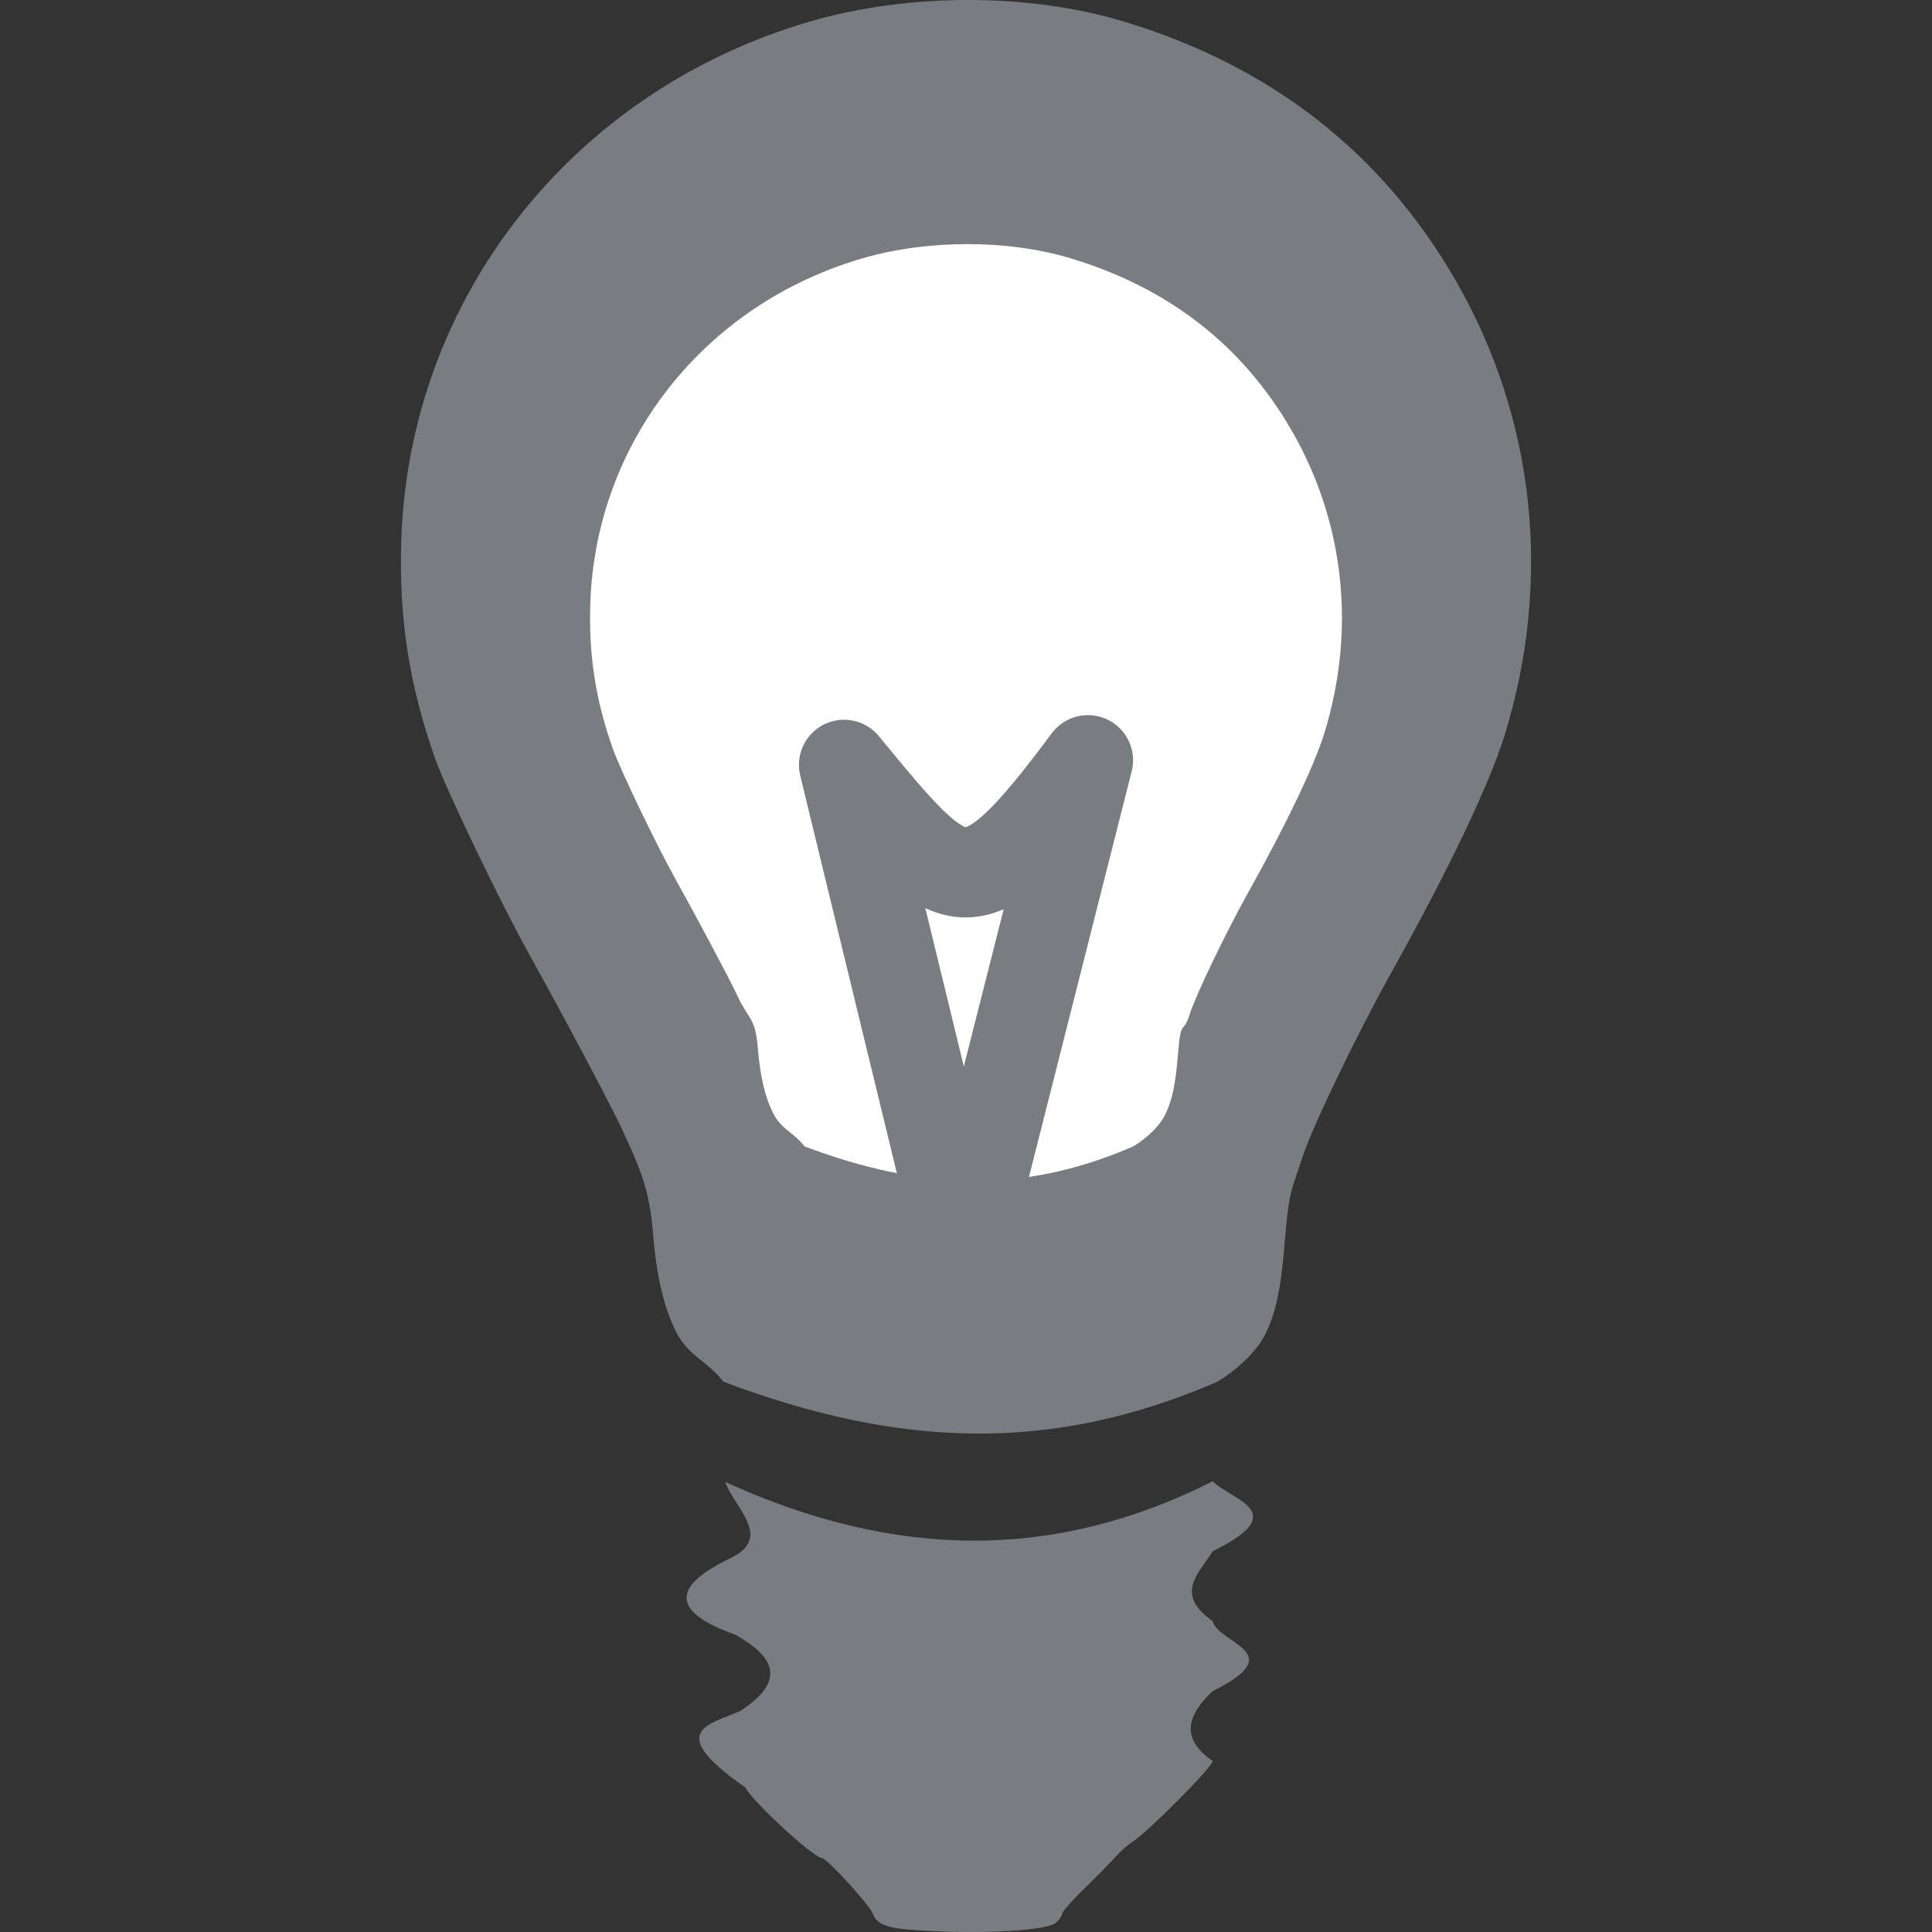 <?xml version="1.0" encoding="UTF-8" standalone="no"?>
<!-- Created with Inkscape (http://www.inkscape.org/) -->

<svg
   xmlns:dc="http://purl.org/dc/elements/1.1/"
   xmlns:cc="http://creativecommons.org/ns#"
   xmlns:rdf="http://www.w3.org/1999/02/22-rdf-syntax-ns#"
   xmlns:svg="http://www.w3.org/2000/svg"
   xmlns="http://www.w3.org/2000/svg"
   xmlns:sodipodi="http://sodipodi.sourceforge.net/DTD/sodipodi-0.dtd"
   xmlns:inkscape="http://www.inkscape.org/namespaces/inkscape"
   width="642.19"
   height="642.188"
   id="svg2"
   version="1.1"
   inkscape:version="0.48.4 r9939"
   sodipodi:docname="lightbulb.png"
   inkscape:export-filename="/media/quentin/ESO/Firefox/addon-sdk/enlight/misc/lightbulb_off64.png"
   inkscape:export-xdpi="8.9700003"
   inkscape:export-ydpi="8.9700003">
  <rect width="100%" height="100%" fill="#333333" stroke="none"/>
  <defs
     id="defs4" />
  <sodipodi:namedview
     id="base"
     pagecolor="#ffffff"
     bordercolor="#666666"
     borderopacity="1.0"
     inkscape:pageopacity="0.0"
     inkscape:pageshadow="2"
     inkscape:zoom="0.65186683"
     inkscape:cx="201.24419"
     inkscape:cy="330.10043"
     inkscape:document-units="px"
     inkscape:current-layer="layer1"
     showgrid="false"
     inkscape:window-width="1600"
     inkscape:window-height="849"
     inkscape:window-x="-2"
     inkscape:window-y="-3"
     inkscape:window-maximized="1"
     fit-margin-top="0"
     fit-margin-left="0"
     fit-margin-right="0"
     fit-margin-bottom="0"
     inkscape:snap-midpoints="true"
     inkscape:snap-page="true"
     inkscape:snap-object-midpoints="true"
     inkscape:snap-bbox="true"
     inkscape:snap-bbox-midpoints="true"
     inkscape:snap-nodes="true"
     inkscape:snap-grids="false"
     inkscape:snap-to-guides="false" />
  <g
     inkscape:label="Layer 1"
     inkscape:groupmode="layer"
     id="layer1"
     transform="translate(-174.739,-222.656)">
    <path
       style="fill:#797c80;fill-opacity:1;stroke:none"
       d="m 577.83,715.04 c 6.577,6.433 26.601,10.177 0,23.245 -4.388,7.261 -13.066,14.045 0,23.245 1.86,7.555 26.208,10.295 0,23.245 -8.211,7.748 -11.126,15.497 0,23.245 0,1.904 -21.25,23.352 -26.485,26.73 -1.642,1.06 -4.234,3.341 -5.76,5.07 -1.526,1.729 -6.146,6.423 -10.265,10.432 -4.119,4.009 -7.49,7.812 -7.49,8.451 0,0.64 -0.894,1.972 -1.987,2.961 -3.094,2.8 -24.511,3.991 -46.513,2.587 -9.648,-0.616 -13.14,-1.921 -14.417,-5.39 -1.103,-2.994 -15.25,-18.496 -16.975,-18.6 -2.914,-0.176 -23.043,-18.73 -25.494,-23.499 -27.541,-19.113 -11.304,-20.944 -1.666,-25.381 15.763,-10.209 11.079,-18.227 -1.666,-25.381 -22.294,-7.917 -20.245,-16.442 -1.666,-25.381 14.482,-6.877 1.462,-16.65 -1.666,-25.381 56.606,25.835 109.586,26.287 162.048,-0.198 z m -162.618,-33.093 c -5.708,-7.293 -11.355,-8.173 -15.71,-16.534 -4.113,-8.117 -6.576,-18.663 -7.728,-33.096 -1.195,-14.969 -4.745,-22.209 -10.228,-34.228 -3.192,-6.997 -19.888,-38.448 -30.976,-58.351 -9.467,-16.994 -27.523,-54.565 -31.153,-64.824 -8.673,-24.513 -12.134,-46.784 -11.296,-72.693 2.608,-80.588 57.048,-149.575 136.118,-172.488 32.493,-9.416 72.246,-9.436 103.597,-0.053 49.221,14.732 86.407,43.732 110.955,86.529 26.235,45.738 31.949,99.416 16.062,150.897 -4.998,16.195 -18.722,44.922 -37.775,79.072 -11.584,20.762 -26.638,52.119 -29.635,61.732 -3.125,10.021 -4.223,9.613 -5.619,27.166 -1.265,15.899 -2.993,24.079 -6.603,31.259 -4.168,8.288 -15.108,15.664 -17.349,16.25 C 523.65,705.682 473.575,703.916 415.211,681.947 z"
       id="path3854"
       inkscape:connector-curvature="0"
       sodipodi:nodetypes="cccccssssssssccccccccssssssssssssscc" />
    <path
       style="fill:#ffffff;fill-opacity:1;stroke:none"
       d="m 442.198,603.732 c -3.798,-4.852 -7.554,-5.437 -10.452,-11 -2.736,-5.4 -4.375,-12.416 -5.141,-22.018 -0.795,-9.958 -3.157,-9.162 -6.804,-17.158 -2.124,-4.655 -13.231,-25.579 -20.608,-38.82 -6.298,-11.305 -18.31,-36.3 -20.725,-43.125 -5.77,-16.308 -8.072,-31.124 -7.515,-48.361 1.735,-53.613 37.953,-99.508 90.556,-114.752 21.617,-6.264 48.063,-6.278 68.92,-0.035 32.745,9.801 57.484,29.094 73.815,57.566 17.453,30.428 21.255,66.139 10.686,100.388 -3.325,10.774 -12.455,29.886 -25.131,52.604 -7.707,13.812 -17.721,34.674 -19.716,41.068 -2.079,6.666 -2.809,0.782 -3.738,12.459 -0.841,10.577 -1.991,16.019 -4.393,20.796 -2.773,5.514 -10.051,10.421 -11.542,10.811 -36.071,15.367 -69.384,14.192 -108.212,-0.424 z"
       id="path3854-4"
       inkscape:connector-curvature="0"
       sodipodi:nodetypes="ccssssssssssssscc" />
    <path
       style="color:#000000;fill:none;stroke:#797c80;stroke-width:30;stroke-linecap:butt;stroke-linejoin:round;stroke-miterlimit:4;stroke-opacity:1;stroke-dasharray:none;stroke-dashoffset:0;marker:none;visibility:visible;display:inline;overflow:visible;enable-background:accumulate"
       d="m 455.305,476.9 c 36.614,44.579 41.95,51.105 81.057,-1.534 l -41.552,164.083 z"
       id="path3876"
       inkscape:connector-curvature="0"
       sodipodi:nodetypes="cccc" />
  </g>
</svg>
